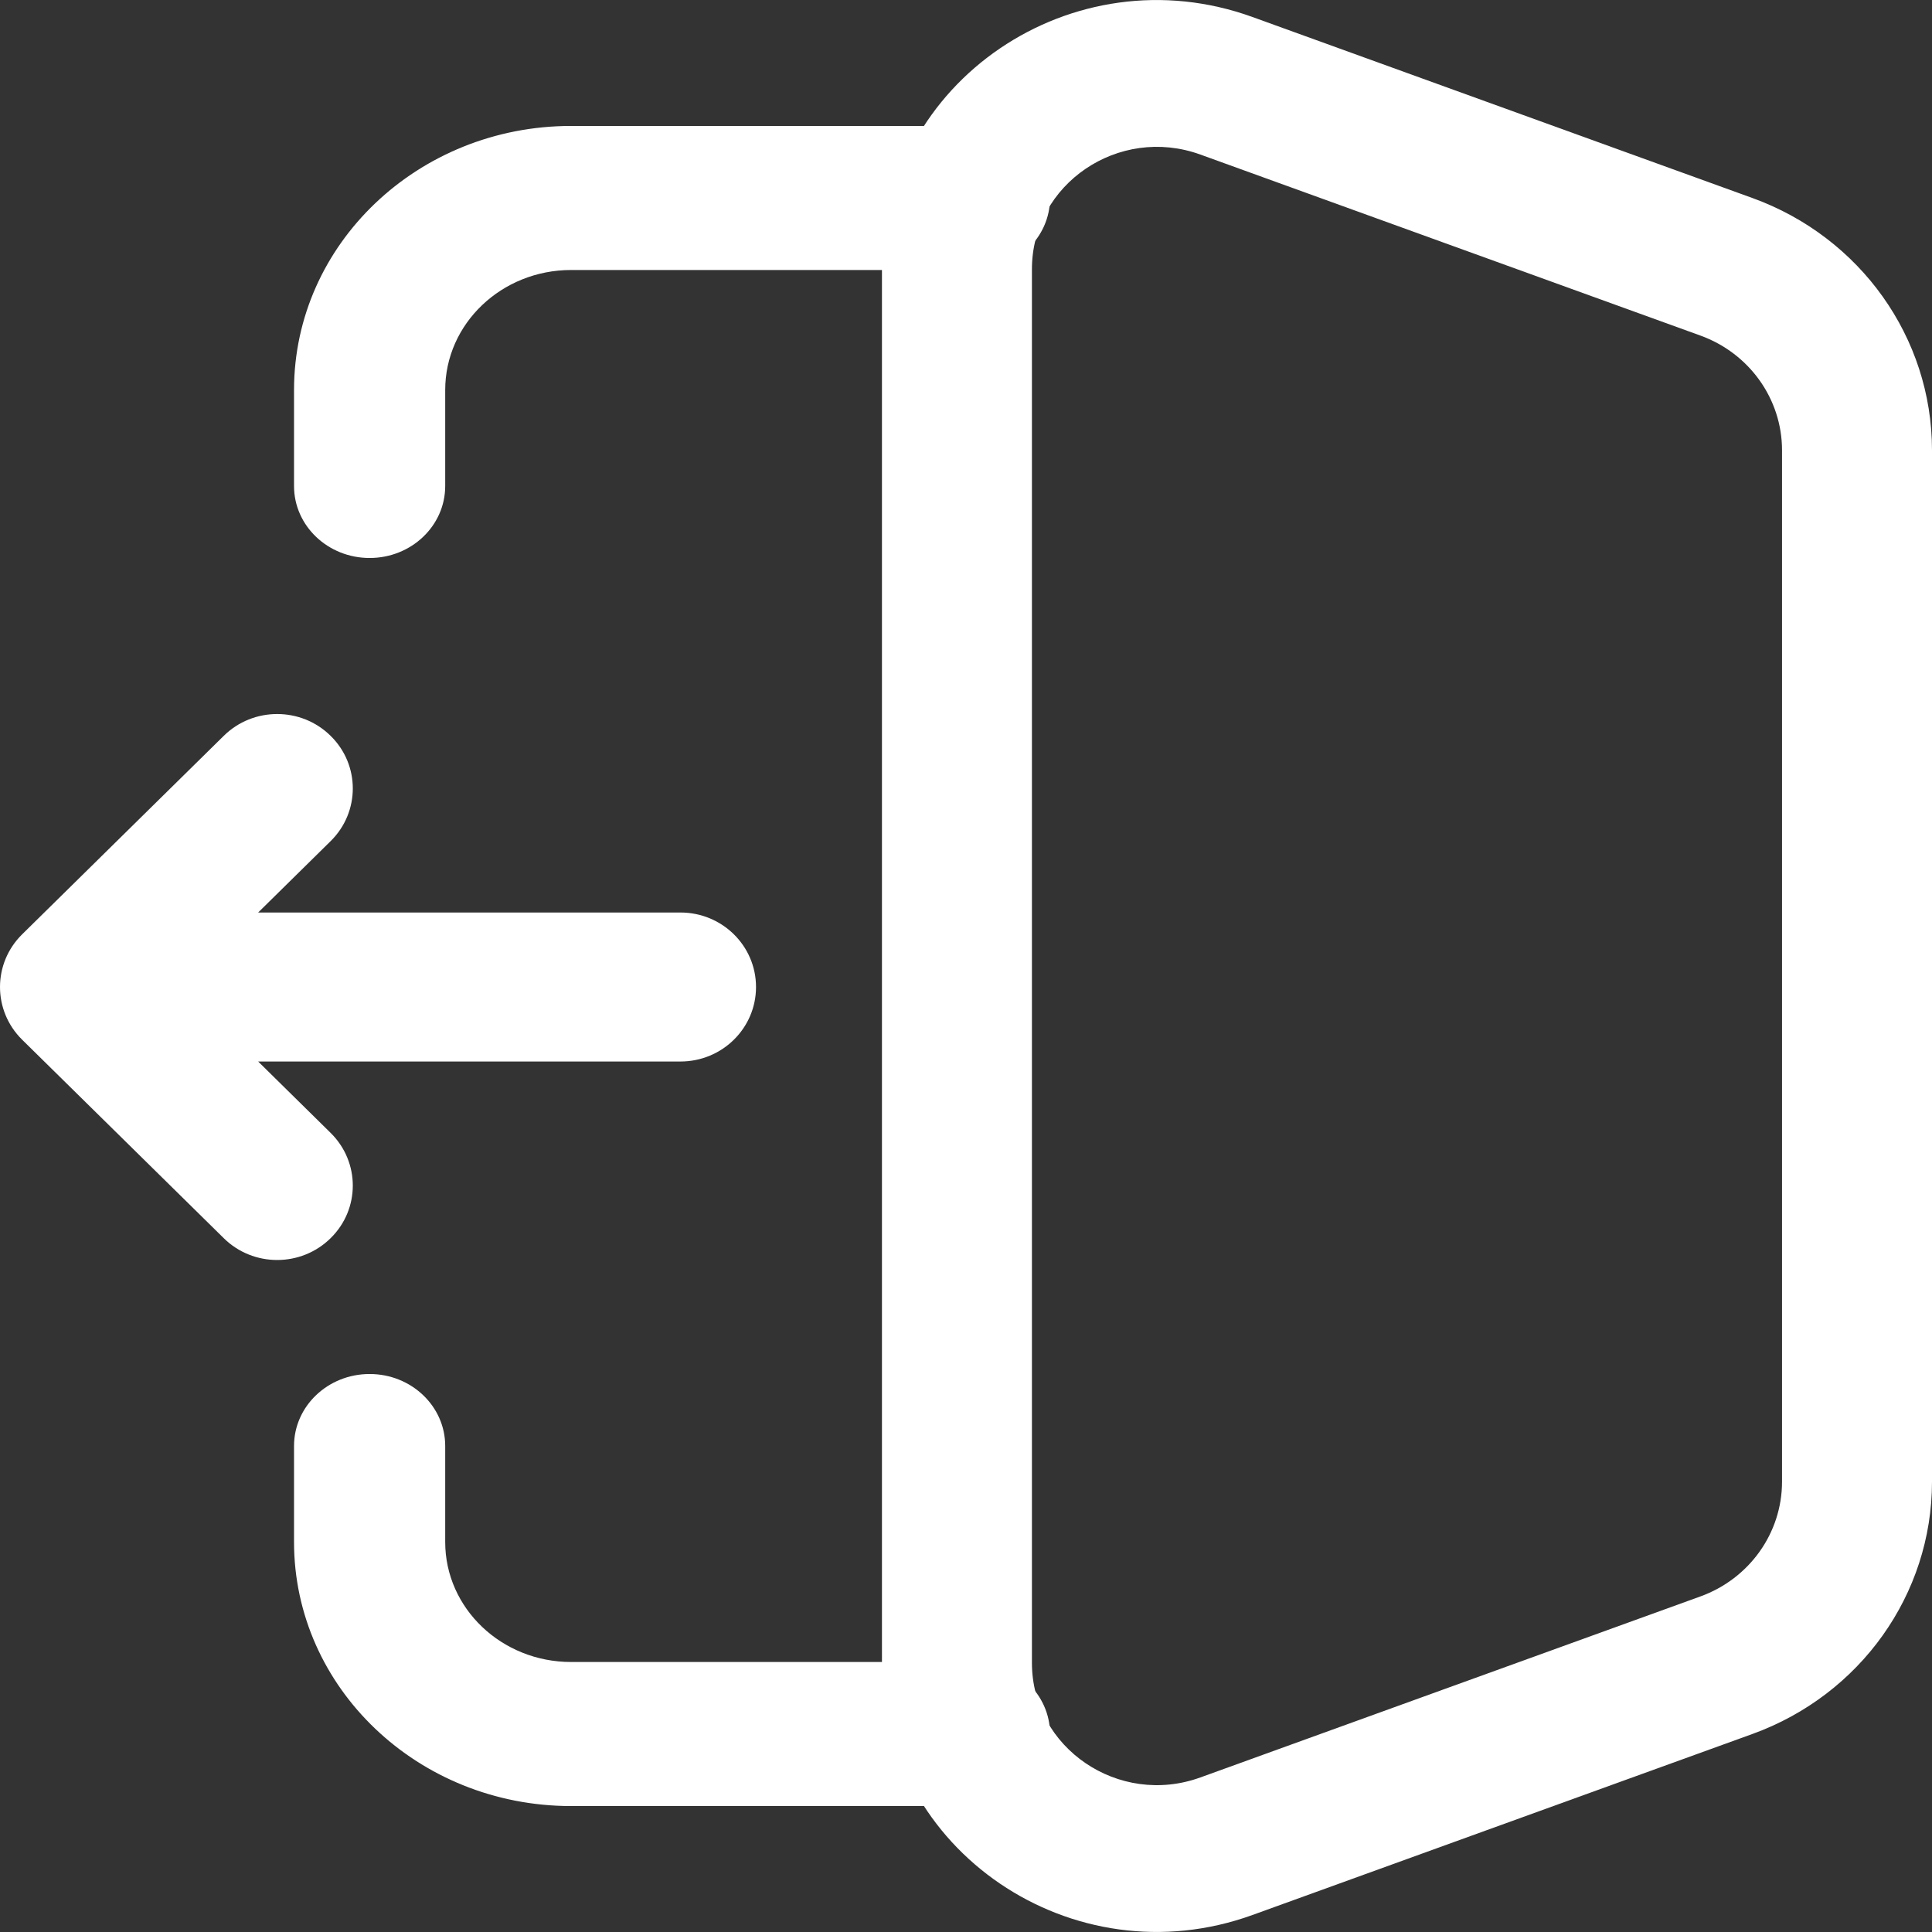 <svg width="16" height="16" viewBox="0 0 16 16" fill="none" xmlns="http://www.w3.org/2000/svg">
<rect x="0" y="0" width="16" height="16" fill="#333333" stroke="none"/>
<path fill-rule="evenodd" clip-rule="evenodd" d="M2.435 3.23C2.435 2.022 3.463 1.043 4.73 1.043H8.07C8.415 1.043 8.696 1.31 8.696 1.64C8.696 1.969 8.415 2.236 8.07 2.236H4.73C4.154 2.236 3.687 2.681 3.687 3.23V4.025C3.687 4.354 3.407 4.621 3.061 4.621C2.715 4.621 2.435 4.354 2.435 4.025V3.23ZM3.061 11.379C3.407 11.379 3.687 11.646 3.687 11.975V12.77C3.687 13.319 4.154 13.764 4.73 13.764H8.07C8.415 13.764 8.696 14.031 8.696 14.36C8.696 14.69 8.415 14.957 8.07 14.957H4.73C3.463 14.957 2.435 13.978 2.435 12.77V11.975C2.435 11.646 2.715 11.379 3.061 11.379Z" fill="white"/>
<path fill-rule="evenodd" clip-rule="evenodd" d="M8.546 2.229C8.546 1.524 9.265 1.035 9.941 1.28L14.082 2.779C14.488 2.926 14.758 3.305 14.758 3.729V12.271C14.758 12.695 14.488 13.074 14.082 13.221L9.941 14.72C9.265 14.965 8.546 14.476 8.546 13.771V2.229ZM10.373 0.141C8.885 -0.398 7.304 0.678 7.304 2.229V13.771C7.304 15.322 8.885 16.398 10.373 15.859L14.513 14.36C15.407 14.036 16 13.203 16 12.271V3.729C16 2.797 15.407 1.964 14.513 1.64L10.373 0.141Z" fill="white"/>
<path fill-rule="evenodd" clip-rule="evenodd" d="M2.738 6.094C2.494 5.853 2.097 5.853 1.853 6.094L0.183 7.738C-0.061 7.979 -0.061 8.369 0.183 8.61L1.853 10.254C2.097 10.495 2.494 10.495 2.738 10.254C2.983 10.014 2.983 9.623 2.738 9.382L2.138 8.791H5.635C5.981 8.791 6.261 8.515 6.261 8.174C6.261 7.833 5.981 7.557 5.635 7.557H2.138L2.738 6.966C2.983 6.725 2.983 6.334 2.738 6.094Z" fill="white"/>
</svg>
